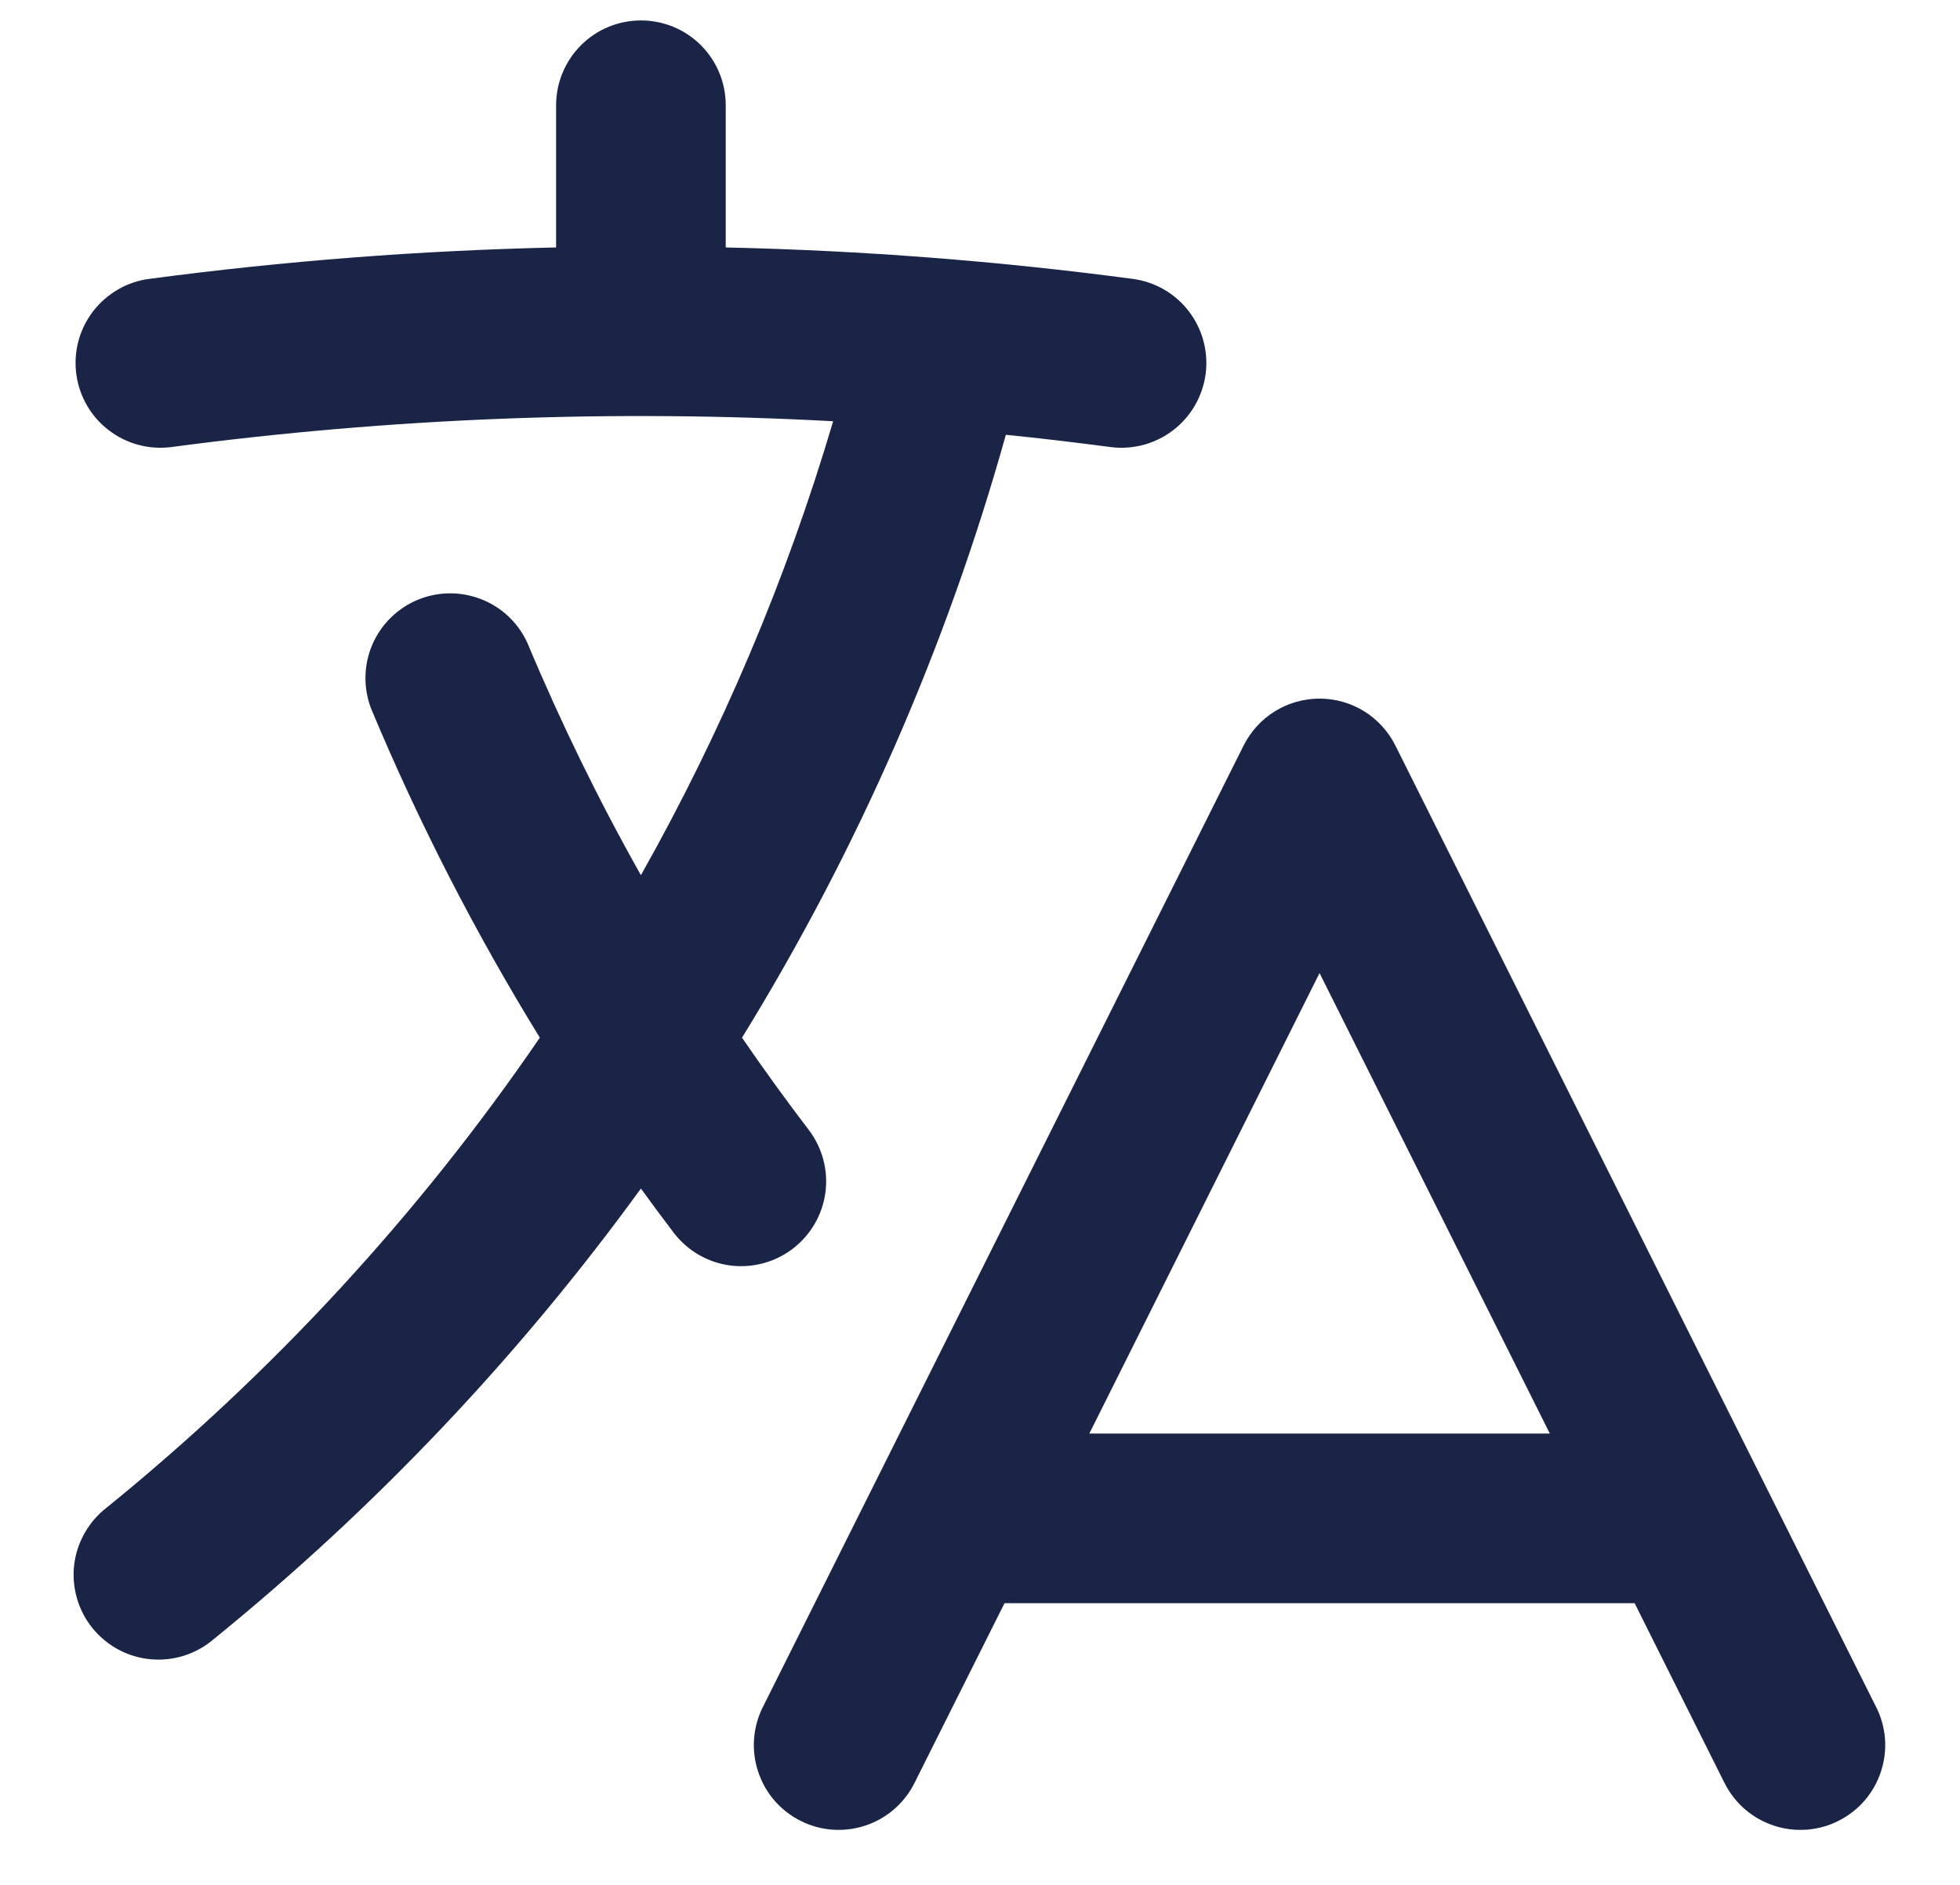 <svg width="26" height="25" viewBox="0 0 26 25" fill="none" xmlns="http://www.w3.org/2000/svg">
<path d="M9.627 1.395C9.627 1.097 9.509 0.811 9.298 0.6C9.087 0.389 8.801 0.271 8.502 0.271C8.204 0.271 7.918 0.389 7.707 0.6C7.496 0.811 7.377 1.097 7.377 1.395V3.282C5.572 3.322 3.769 3.461 1.979 3.699C1.832 3.718 1.691 3.766 1.563 3.841C1.436 3.915 1.324 4.013 1.234 4.13C1.144 4.248 1.078 4.382 1.04 4.524C1.002 4.667 0.993 4.816 1.012 4.962C1.032 5.109 1.08 5.25 1.154 5.378C1.228 5.506 1.326 5.618 1.444 5.707C1.561 5.797 1.695 5.863 1.838 5.901C1.981 5.939 2.129 5.948 2.276 5.929C5.184 5.543 8.123 5.429 11.052 5.587C10.432 7.684 9.576 9.703 8.502 11.608C7.942 10.614 7.44 9.587 6.999 8.534C6.879 8.266 6.66 8.056 6.387 7.949C6.115 7.841 5.811 7.843 5.54 7.956C5.269 8.069 5.054 8.283 4.938 8.552C4.823 8.822 4.818 9.126 4.923 9.399C5.554 10.91 6.303 12.369 7.161 13.763C5.558 16.106 3.624 18.204 1.419 19.993C1.3 20.084 1.199 20.199 1.125 20.33C1.05 20.46 1.002 20.605 0.984 20.754C0.967 20.904 0.979 21.055 1.021 21.2C1.063 21.345 1.133 21.48 1.228 21.596C1.323 21.713 1.441 21.81 1.574 21.881C1.707 21.951 1.852 21.995 2.002 22.008C2.152 22.021 2.304 22.004 2.447 21.958C2.59 21.912 2.723 21.837 2.837 21.739C4.977 20.002 6.882 17.994 8.502 15.764C8.645 15.962 8.79 16.157 8.937 16.35C9.118 16.588 9.386 16.744 9.682 16.784C9.978 16.823 10.278 16.744 10.515 16.563C10.753 16.382 10.909 16.114 10.949 15.819C10.989 15.523 10.909 15.223 10.728 14.986C10.423 14.586 10.127 14.178 9.843 13.763C11.377 11.274 12.555 8.583 13.343 5.767C13.808 5.813 14.27 5.869 14.729 5.929C15.025 5.968 15.324 5.889 15.561 5.707C15.798 5.526 15.953 5.258 15.993 4.962C16.032 4.667 15.952 4.367 15.771 4.13C15.59 3.893 15.322 3.738 15.026 3.699C13.235 3.461 11.433 3.322 9.627 3.282V1.395Z" fill="#192447"/>
<path fill-rule="evenodd" clip-rule="evenodd" d="M17.504 9.266C17.713 9.266 17.918 9.324 18.096 9.434C18.273 9.544 18.417 9.701 18.51 9.888L24.885 22.636C24.953 22.768 24.993 22.912 25.005 23.06C25.016 23.208 24.998 23.357 24.951 23.498C24.905 23.639 24.831 23.77 24.734 23.882C24.637 23.994 24.518 24.086 24.385 24.152C24.253 24.219 24.108 24.258 23.96 24.268C23.812 24.278 23.663 24.259 23.522 24.211C23.382 24.164 23.252 24.089 23.14 23.991C23.029 23.893 22.938 23.774 22.872 23.64L21.684 21.264H13.325L12.135 23.64C12.07 23.774 11.979 23.893 11.867 23.991C11.756 24.089 11.626 24.164 11.486 24.211C11.345 24.259 11.196 24.278 11.048 24.268C10.9 24.258 10.755 24.219 10.623 24.152C10.49 24.086 10.371 23.994 10.274 23.882C10.177 23.77 10.103 23.639 10.057 23.498C10.01 23.357 9.992 23.208 10.003 23.06C10.015 22.912 10.055 22.768 10.122 22.636L16.497 9.888C16.591 9.701 16.734 9.544 16.912 9.434C17.09 9.324 17.295 9.266 17.504 9.266ZM20.559 19.014L17.504 12.906L14.45 19.014H20.559Z" fill="#192447"/>
</svg>

